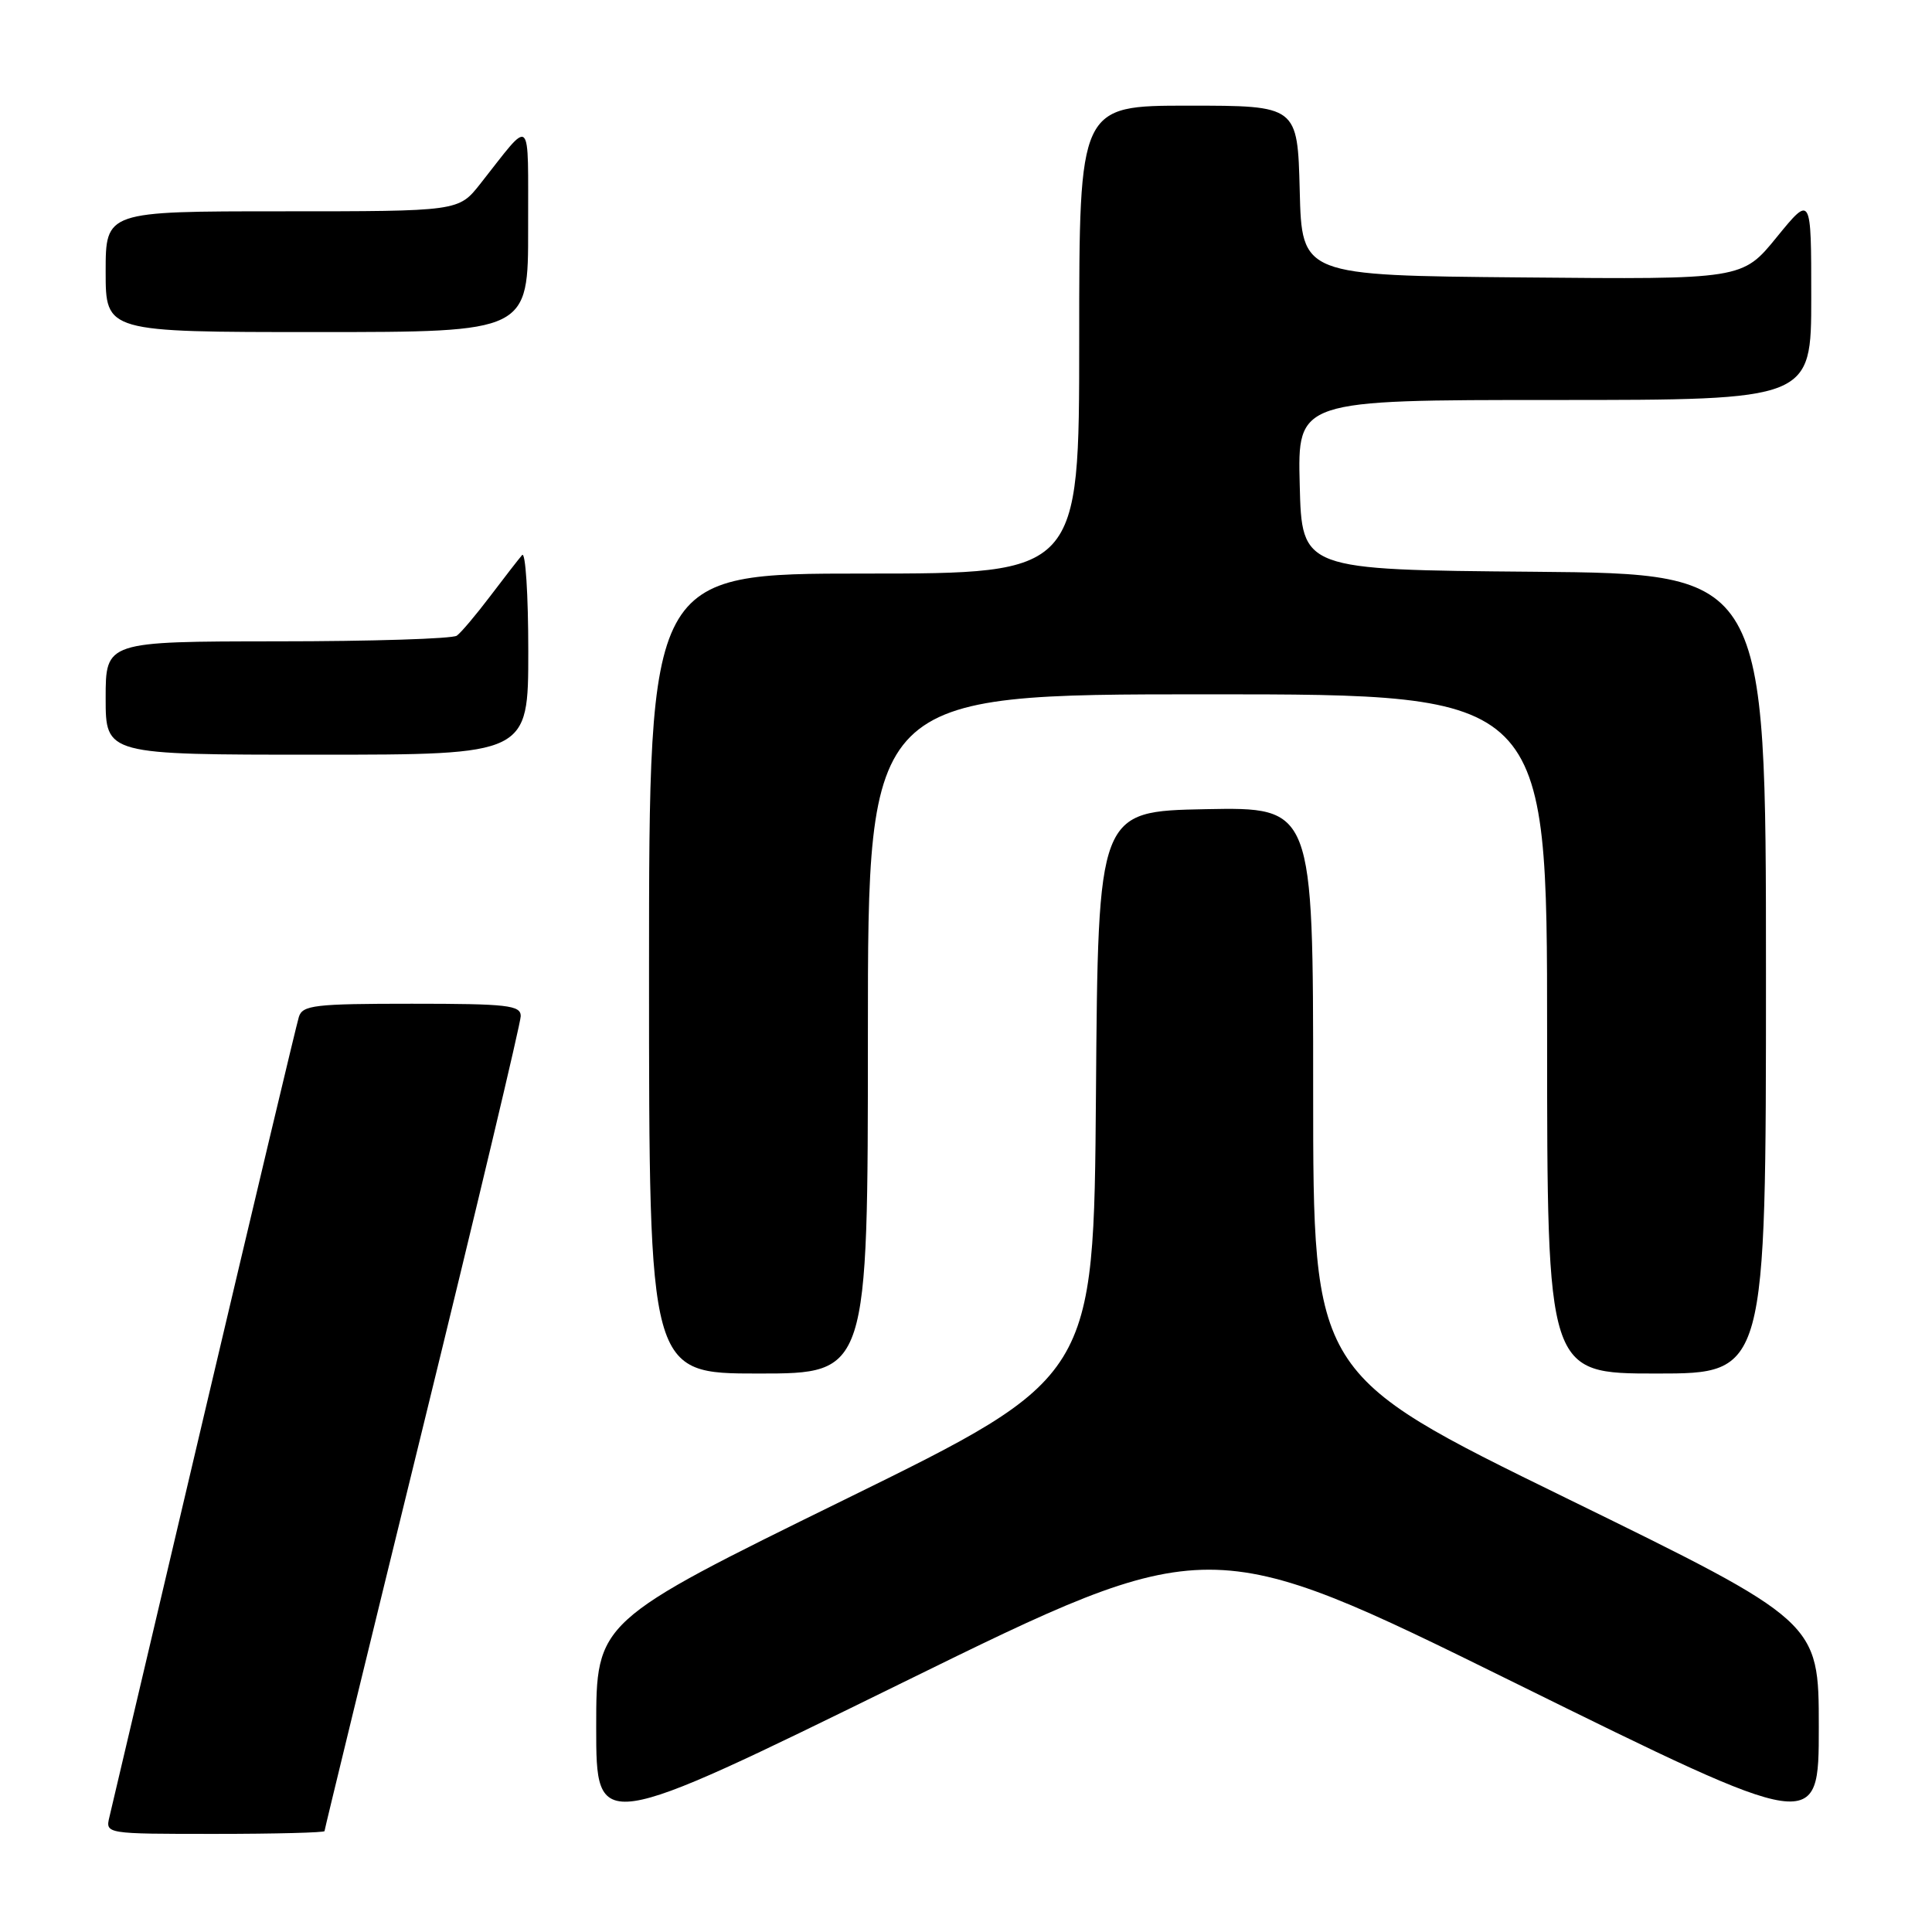 <?xml version="1.0" encoding="UTF-8" standalone="no"?>
<!DOCTYPE svg PUBLIC "-//W3C//DTD SVG 1.1//EN" "http://www.w3.org/Graphics/SVG/1.1/DTD/svg11.dtd" >
<svg xmlns="http://www.w3.org/2000/svg" xmlns:xlink="http://www.w3.org/1999/xlink" version="1.1" viewBox="0 0 256 256">
 <g >
 <path fill="currentColor"
d=" M 43.00 242.63 C 43.00 242.43 48.85 218.41 56.00 189.27 C 63.15 160.12 69.00 135.54 69.00 134.64 C 69.00 133.20 67.27 133.00 54.57 133.00 C 41.69 133.00 40.08 133.19 39.60 134.75 C 39.30 135.71 33.65 159.45 27.04 187.50 C 20.44 215.55 14.79 239.51 14.50 240.75 C 13.96 243.00 13.96 243.00 28.48 243.00 C 36.47 243.00 43.00 242.83 43.00 242.63 Z  M 200.61 222.93 C 241.00 242.85 241.00 242.85 241.00 228.86 C 241.00 214.88 241.00 214.88 207.50 198.49 C 174.00 182.11 174.00 182.11 174.00 144.53 C 174.00 106.95 174.00 106.95 159.75 107.22 C 145.50 107.50 145.50 107.50 145.22 145.00 C 144.93 182.50 144.93 182.50 111.97 198.68 C 79.00 214.86 79.00 214.86 79.00 228.87 C 79.00 242.88 79.00 242.88 119.61 222.95 C 160.22 203.01 160.22 203.01 200.61 222.93 Z  M 115.00 137.00 C 115.00 92.00 115.00 92.00 160.00 92.00 C 205.00 92.00 205.00 92.00 205.00 137.00 C 205.00 182.00 205.00 182.00 219.50 182.00 C 234.00 182.00 234.00 182.00 234.00 129.01 C 234.00 76.03 234.00 76.03 203.25 75.76 C 172.50 75.50 172.50 75.50 172.22 64.25 C 171.93 53.00 171.93 53.00 205.97 53.00 C 240.00 53.00 240.00 53.00 240.00 39.41 C 240.00 25.82 240.00 25.82 235.43 31.42 C 230.87 37.03 230.87 37.03 201.68 36.76 C 172.50 36.50 172.50 36.50 172.22 25.25 C 171.93 14.00 171.93 14.00 157.47 14.00 C 143.00 14.00 143.00 14.00 143.00 45.00 C 143.00 76.00 143.00 76.00 114.50 76.00 C 86.00 76.00 86.00 76.00 86.00 129.00 C 86.00 182.00 86.00 182.00 100.50 182.00 C 115.00 182.00 115.00 182.00 115.00 137.00 Z  M 70.00 86.30 C 70.00 78.76 69.63 73.03 69.18 73.55 C 68.73 74.07 66.82 76.53 64.95 79.00 C 63.08 81.47 61.09 83.83 60.53 84.23 C 59.96 84.64 49.26 84.98 36.75 84.98 C 14.00 85.00 14.00 85.00 14.00 92.50 C 14.00 100.00 14.00 100.00 42.00 100.00 C 70.00 100.00 70.00 100.00 70.00 86.30 Z  M 69.98 30.25 C 69.95 14.90 70.62 15.52 63.63 24.37 C 60.76 28.00 60.76 28.00 37.38 28.00 C 14.00 28.00 14.00 28.00 14.00 36.00 C 14.00 44.00 14.00 44.00 42.00 44.00 C 70.00 44.00 70.00 44.00 69.98 30.25 Z "/>
</g>
</svg>